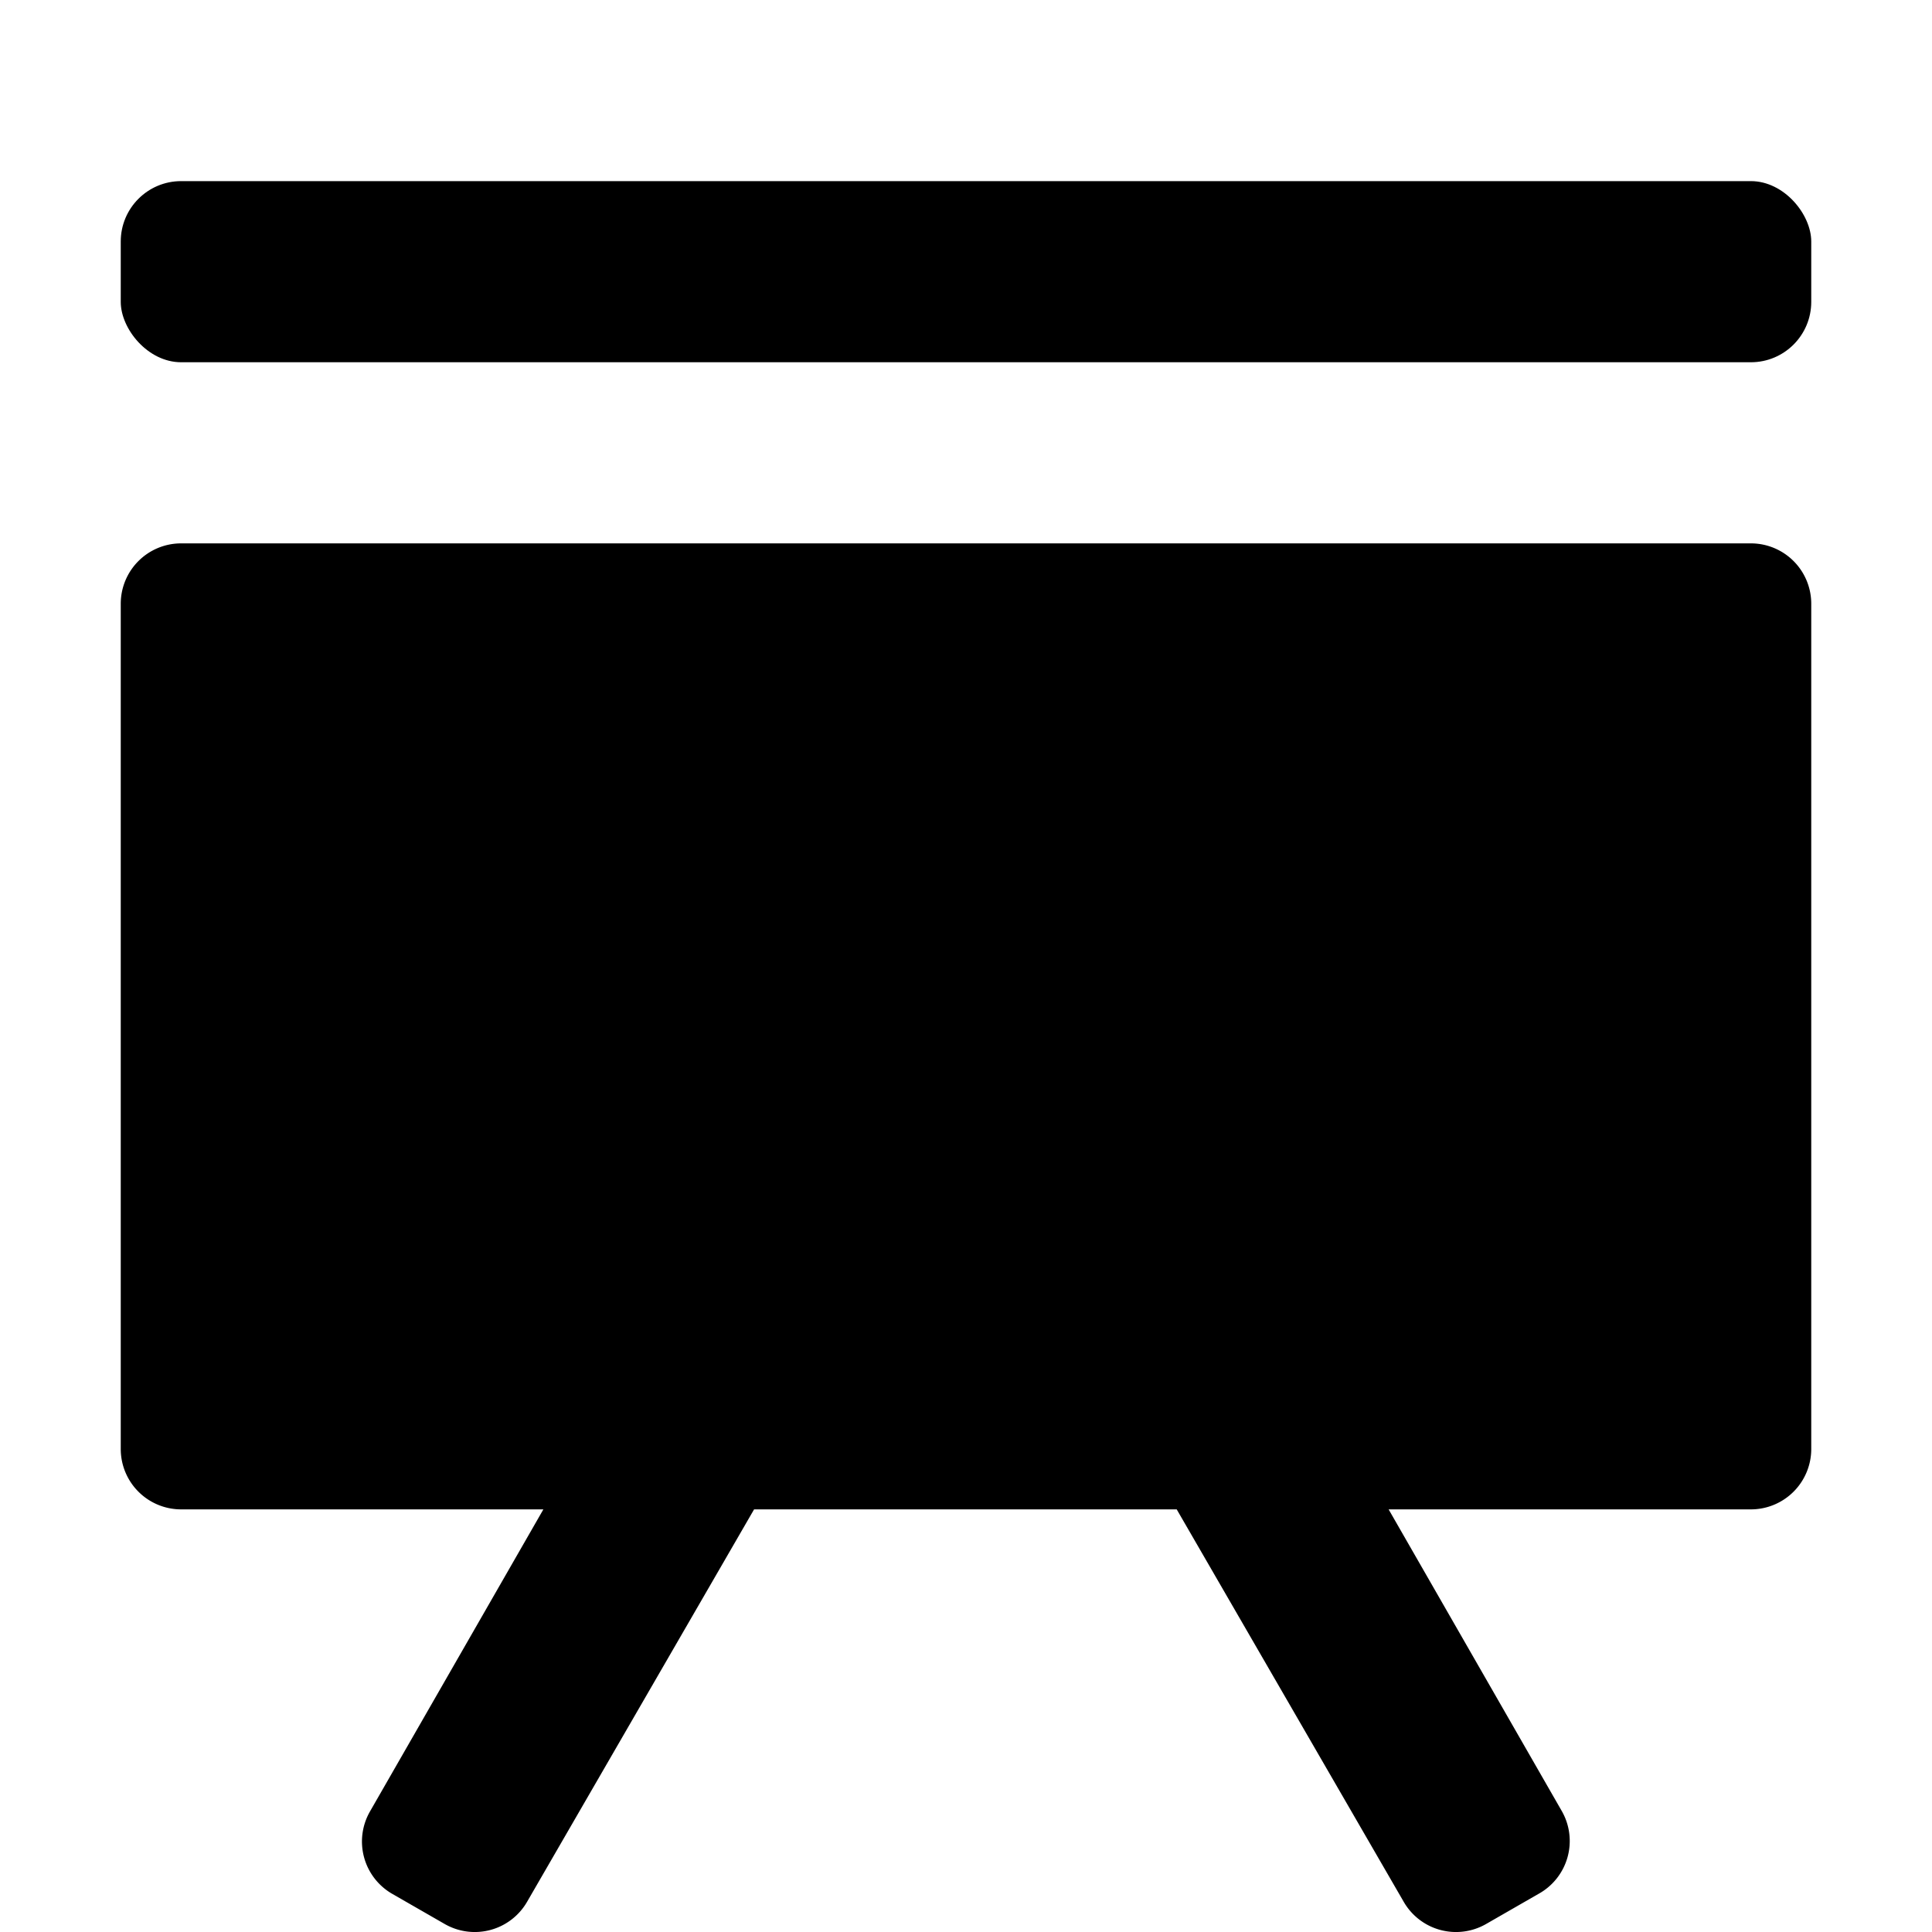<svg xmlns="http://www.w3.org/2000/svg" viewBox="0 0 32 32" width="32" height="32">
	<rect x="2" y="3" width="28" height="3" rx="1" ry="1"/>
	<path d="M29 9H3a1 1 0 00-1 1v14a1 1 0 001 1h6l-2.87 5a1 1 0 00.37 1.37l.87.5a1 1 0 001.36-.37l3.76-6.5h7l3.76 6.5a1 1 0 001.36.37l.87-.5a1 1 0 00.39-1.37L23 25h6a1 1 0 001-1V10a1 1 0 00-1-1z"/>
</svg>